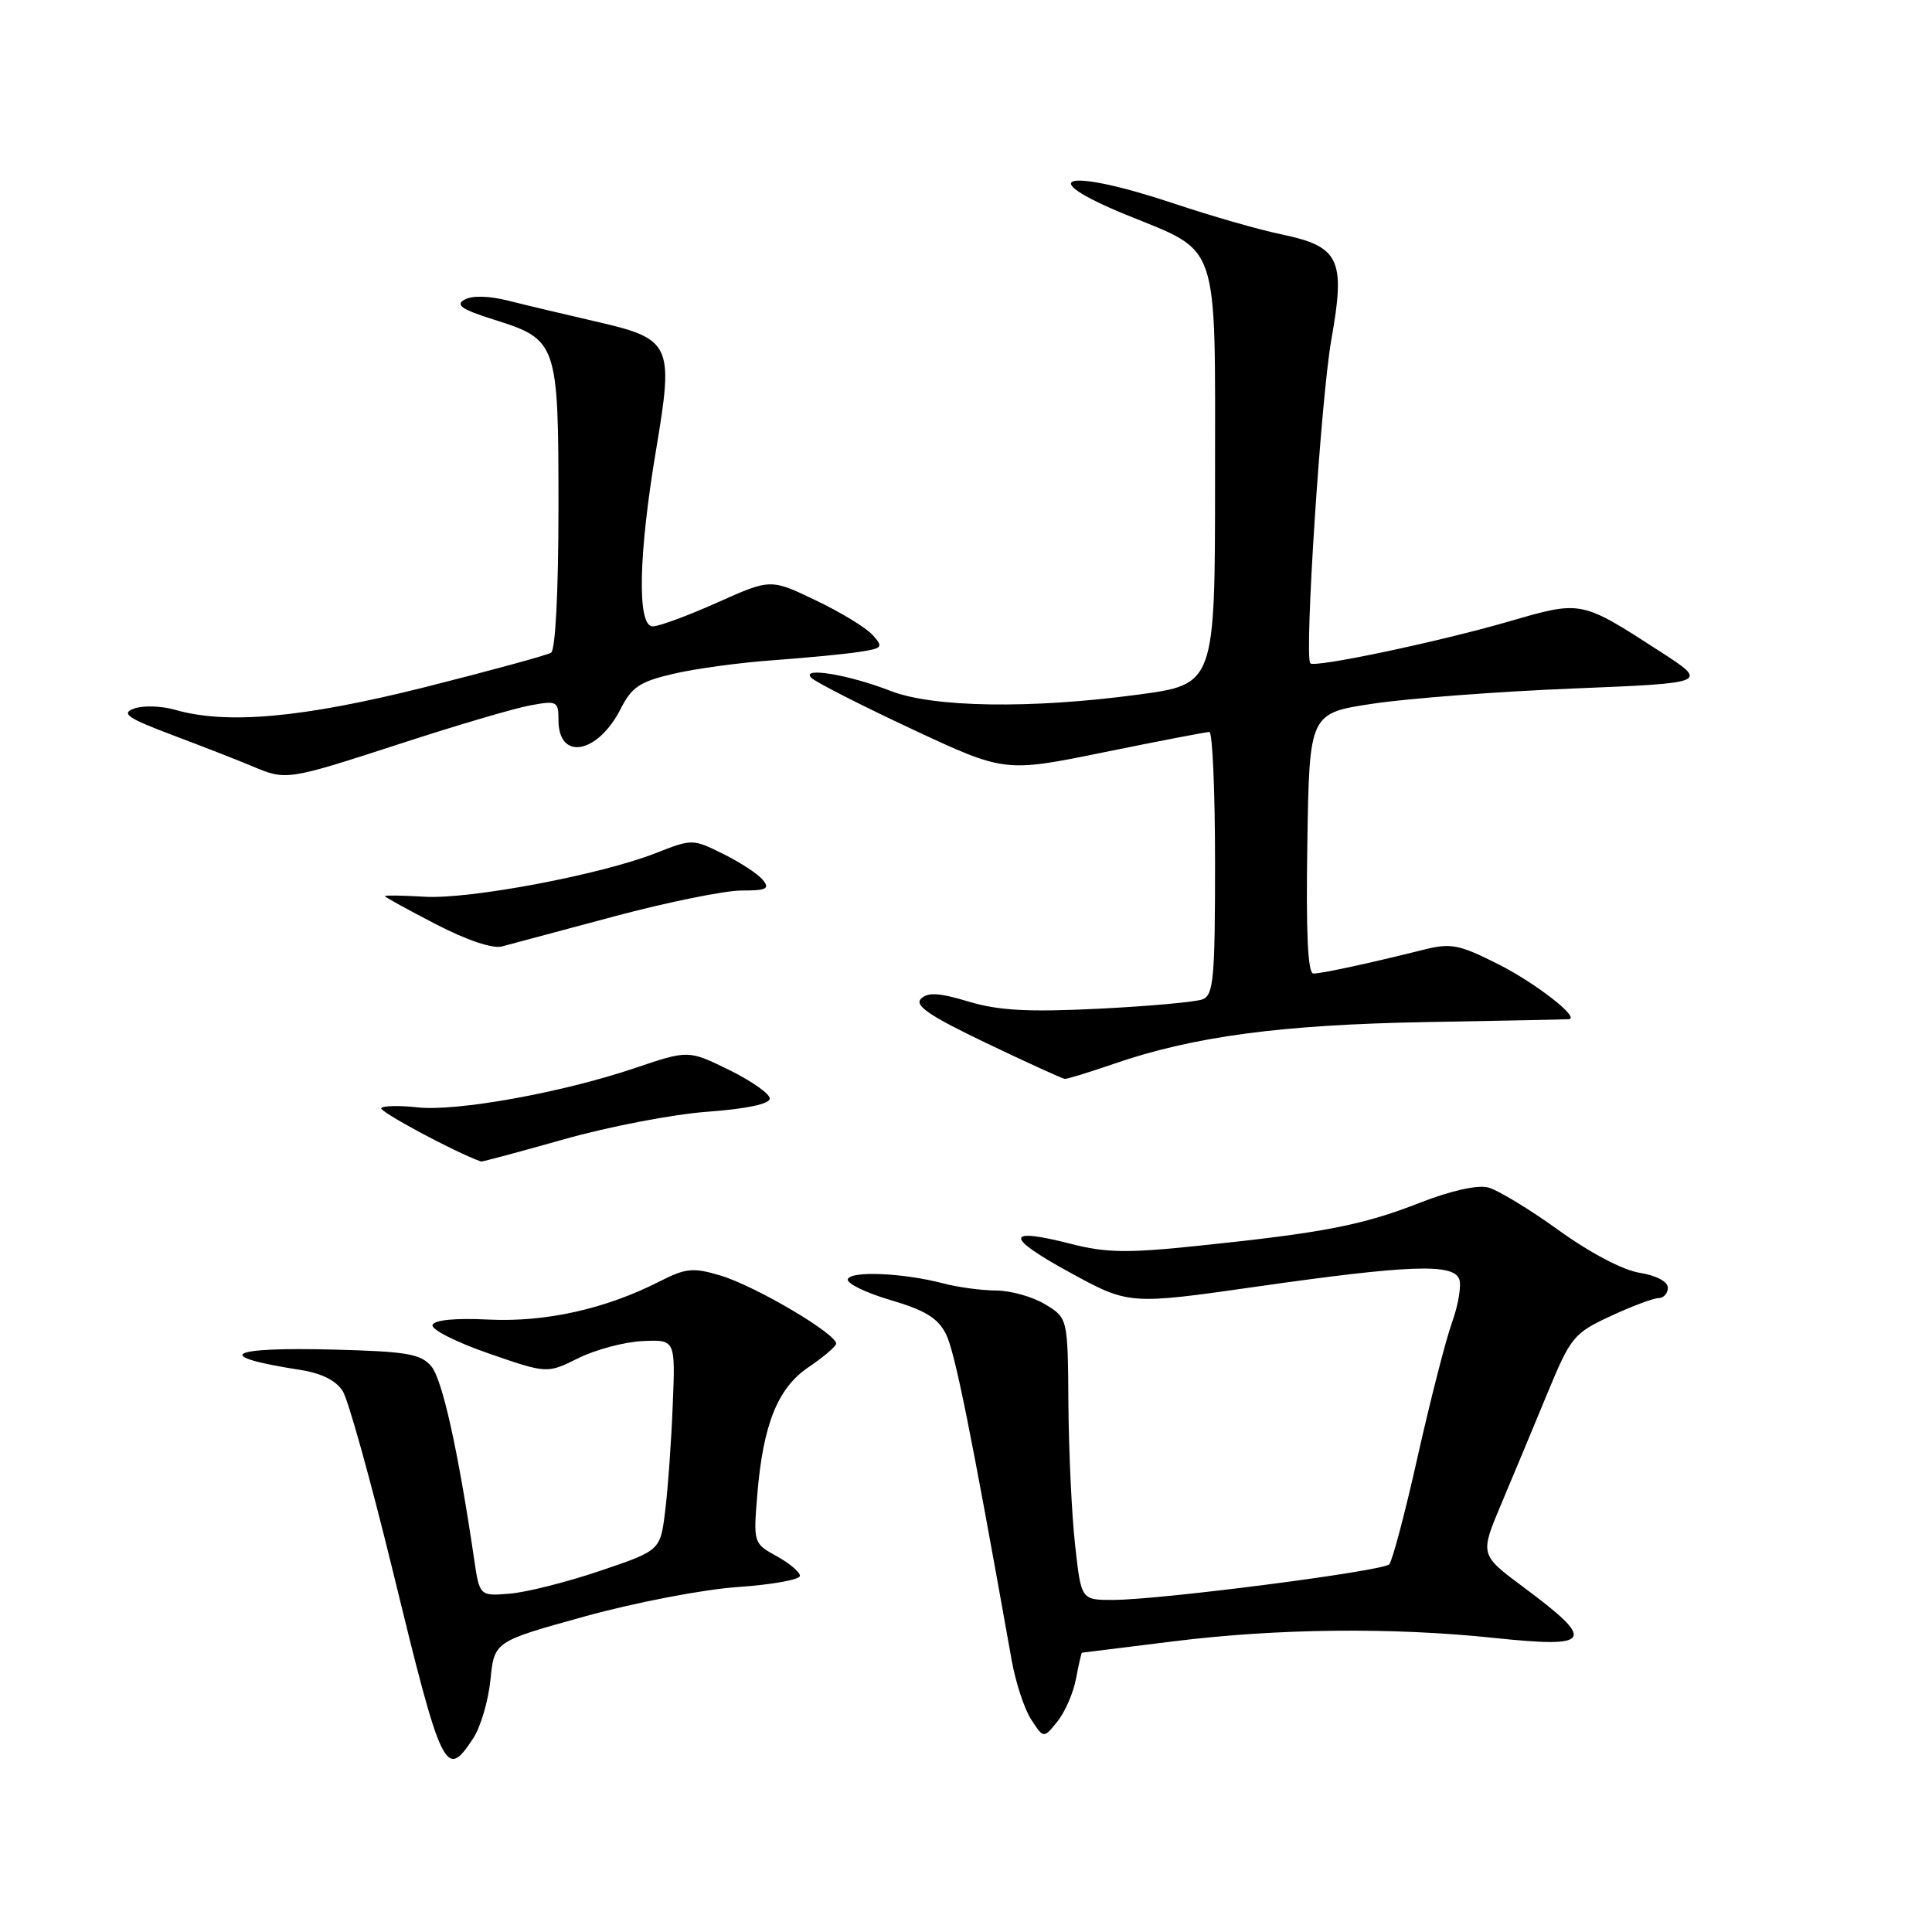 <?xml version="1.0" encoding="UTF-8" standalone="no"?>
<!DOCTYPE svg PUBLIC "-//W3C//DTD SVG 1.1//EN" "http://www.w3.org/Graphics/SVG/1.1/DTD/svg11.dtd" >
<svg xmlns="http://www.w3.org/2000/svg" xmlns:xlink="http://www.w3.org/1999/xlink" version="1.1" viewBox="0 0 256 256">
 <g >
 <path fill="currentColor"
d=" M 62.72 230.31 C 63.69 228.83 64.71 225.34 64.99 222.56 C 65.50 217.50 65.50 217.50 77.50 214.18 C 84.10 212.35 93.21 210.60 97.75 210.29 C 102.29 209.98 106.00 209.31 106.00 208.81 C 106.00 208.31 104.61 207.14 102.91 206.20 C 99.84 204.51 99.82 204.45 100.35 198.00 C 101.11 188.76 103.05 183.93 107.09 181.19 C 108.97 179.92 110.63 178.53 110.78 178.10 C 111.19 176.95 100.14 170.40 95.42 169.00 C 91.83 167.93 90.87 168.03 87.39 169.80 C 80.26 173.44 72.28 175.22 64.74 174.85 C 60.32 174.63 57.54 174.90 57.31 175.57 C 57.12 176.16 60.45 177.85 64.73 179.33 C 72.50 182.02 72.50 182.02 76.64 179.96 C 78.92 178.83 82.74 177.81 85.14 177.70 C 89.50 177.50 89.50 177.50 89.14 186.22 C 88.95 191.02 88.50 197.31 88.14 200.20 C 87.50 205.45 87.50 205.45 79.50 208.15 C 75.10 209.64 69.71 211.00 67.52 211.17 C 63.54 211.49 63.54 211.49 62.81 206.49 C 60.68 192.06 58.60 182.74 57.14 181.03 C 55.74 179.39 53.88 179.08 44.31 178.83 C 30.05 178.46 28.00 179.69 39.79 181.52 C 42.61 181.96 44.54 182.93 45.42 184.34 C 46.16 185.53 49.12 196.18 52.01 208.00 C 58.58 234.97 59.04 235.92 62.72 230.31 Z  M 142.58 222.43 C 142.93 220.54 143.29 219.00 143.36 218.99 C 143.44 218.99 148.88 218.31 155.46 217.49 C 169.25 215.77 184.43 215.61 197.94 217.03 C 211.06 218.41 211.57 217.51 201.79 210.25 C 196.09 206.00 196.09 206.00 198.94 199.25 C 200.50 195.54 203.25 188.96 205.03 184.64 C 208.12 177.16 208.53 176.66 213.39 174.40 C 216.20 173.09 219.06 172.02 219.75 172.01 C 220.44 172.00 221.00 171.38 221.00 170.63 C 221.00 169.82 219.47 169.01 217.25 168.65 C 215.03 168.30 210.64 165.98 206.50 162.99 C 202.65 160.21 198.45 157.67 197.17 157.34 C 195.77 156.98 192.19 157.79 188.17 159.36 C 180.61 162.33 175.38 163.35 159.00 165.05 C 149.40 166.06 146.58 166.02 141.91 164.82 C 133.17 162.58 133.09 163.86 141.69 168.57 C 149.60 172.90 149.60 172.90 166.55 170.48 C 186.65 167.61 192.55 167.39 193.35 169.48 C 193.67 170.30 193.24 172.89 192.40 175.23 C 191.56 177.58 189.52 185.57 187.85 193.00 C 186.19 200.43 184.49 206.85 184.08 207.28 C 183.21 208.19 153.64 212.00 147.44 212.00 C 143.26 212.00 143.26 212.00 142.46 204.75 C 142.01 200.76 141.62 192.36 141.57 186.07 C 141.49 174.65 141.49 174.65 138.49 172.83 C 136.85 171.83 133.93 171.01 132.00 171.00 C 130.07 170.99 126.92 170.57 125.00 170.06 C 119.77 168.68 112.73 168.36 112.34 169.50 C 112.16 170.05 114.69 171.29 117.98 172.26 C 122.56 173.60 124.28 174.65 125.34 176.76 C 126.52 179.09 128.64 189.58 134.04 219.93 C 134.57 222.92 135.74 226.49 136.65 227.86 C 138.29 230.37 138.29 230.37 140.11 228.11 C 141.11 226.87 142.23 224.31 142.58 222.43 Z  M 74.74 150.96 C 80.66 149.28 89.21 147.64 93.75 147.31 C 98.92 146.93 102.00 146.28 102.00 145.56 C 102.00 144.93 99.57 143.23 96.61 141.77 C 91.21 139.13 91.21 139.13 84.11 141.53 C 74.50 144.78 60.47 147.31 55.31 146.73 C 52.98 146.47 50.83 146.51 50.52 146.82 C 50.11 147.22 60.23 152.66 63.74 153.91 C 63.87 153.96 68.82 152.63 74.74 150.96 Z  M 147.59 140.96 C 158.17 137.32 169.70 135.78 189.00 135.43 C 199.18 135.25 207.68 135.08 207.90 135.05 C 209.39 134.87 203.50 130.28 198.60 127.80 C 193.31 125.13 192.28 124.93 188.60 125.85 C 181.49 127.63 175.15 129.00 174.03 129.00 C 173.29 129.00 173.04 123.61 173.23 111.75 C 173.50 94.50 173.50 94.50 182.00 93.23 C 186.68 92.53 198.58 91.63 208.46 91.23 C 226.42 90.50 226.42 90.50 219.96 86.32 C 209.44 79.52 209.59 79.55 199.93 82.35 C 190.62 85.05 174.15 88.52 173.62 87.89 C 172.81 86.95 175.04 52.69 176.41 45.01 C 178.31 34.33 177.52 32.67 169.78 31.05 C 166.87 30.45 160.49 28.62 155.59 26.98 C 141.30 22.20 136.62 23.30 149.25 28.47 C 161.73 33.57 161.00 31.41 161.00 63.29 C 161.00 90.68 161.00 90.68 150.75 92.05 C 136.58 93.95 123.64 93.75 118.00 91.55 C 112.48 89.39 106.05 88.33 107.50 89.81 C 108.05 90.37 114.04 93.43 120.82 96.60 C 133.14 102.36 133.14 102.36 146.32 99.67 C 153.57 98.19 159.84 96.99 160.25 96.99 C 160.66 97.00 161.00 104.83 161.00 114.39 C 161.00 129.66 160.80 131.86 159.34 132.42 C 158.43 132.77 152.24 133.33 145.59 133.66 C 136.22 134.12 132.35 133.91 128.36 132.72 C 124.46 131.54 122.94 131.45 122.04 132.34 C 121.13 133.23 123.17 134.61 130.68 138.21 C 136.08 140.79 140.77 142.93 141.09 142.96 C 141.42 142.98 144.34 142.08 147.59 140.96 Z  M 81.37 121.43 C 88.44 119.54 96.04 118.00 98.24 118.00 C 101.59 118.00 102.05 117.77 101.06 116.57 C 100.41 115.79 98.05 114.24 95.81 113.14 C 91.79 111.15 91.70 111.15 86.90 113.04 C 79.63 115.90 62.21 119.19 56.25 118.82 C 53.36 118.65 51.00 118.61 51.00 118.74 C 51.00 118.87 54.04 120.54 57.75 122.46 C 61.82 124.57 65.29 125.74 66.50 125.41 C 67.60 125.11 74.29 123.32 81.37 121.43 Z  M 52.92 98.58 C 60.39 96.14 68.19 93.84 70.25 93.47 C 73.81 92.81 74.00 92.91 74.00 95.42 C 74.00 100.85 79.20 99.91 82.24 93.93 C 83.71 91.03 84.79 90.31 89.24 89.28 C 92.13 88.60 98.10 87.79 102.50 87.48 C 106.90 87.16 112.01 86.67 113.85 86.38 C 116.96 85.91 117.08 85.75 115.62 84.13 C 114.75 83.17 111.36 81.10 108.07 79.54 C 102.11 76.68 102.11 76.68 95.05 79.84 C 91.16 81.58 87.31 83.00 86.49 83.00 C 84.40 83.00 84.59 73.52 86.95 59.50 C 89.29 45.54 88.99 44.90 78.81 42.57 C 74.79 41.64 69.63 40.42 67.35 39.84 C 64.79 39.20 62.56 39.14 61.56 39.70 C 60.30 40.41 61.16 41.00 65.44 42.35 C 73.86 45.00 74.00 45.41 74.00 67.16 C 74.00 78.30 73.60 86.13 73.02 86.49 C 72.48 86.82 64.96 88.87 56.32 91.05 C 40.10 95.12 30.08 96.03 23.19 94.05 C 21.37 93.53 18.93 93.46 17.76 93.89 C 15.98 94.55 16.88 95.15 23.06 97.48 C 27.15 99.02 31.85 100.86 33.50 101.56 C 37.89 103.43 38.13 103.39 52.92 98.58 Z "/>
</g>
</svg>